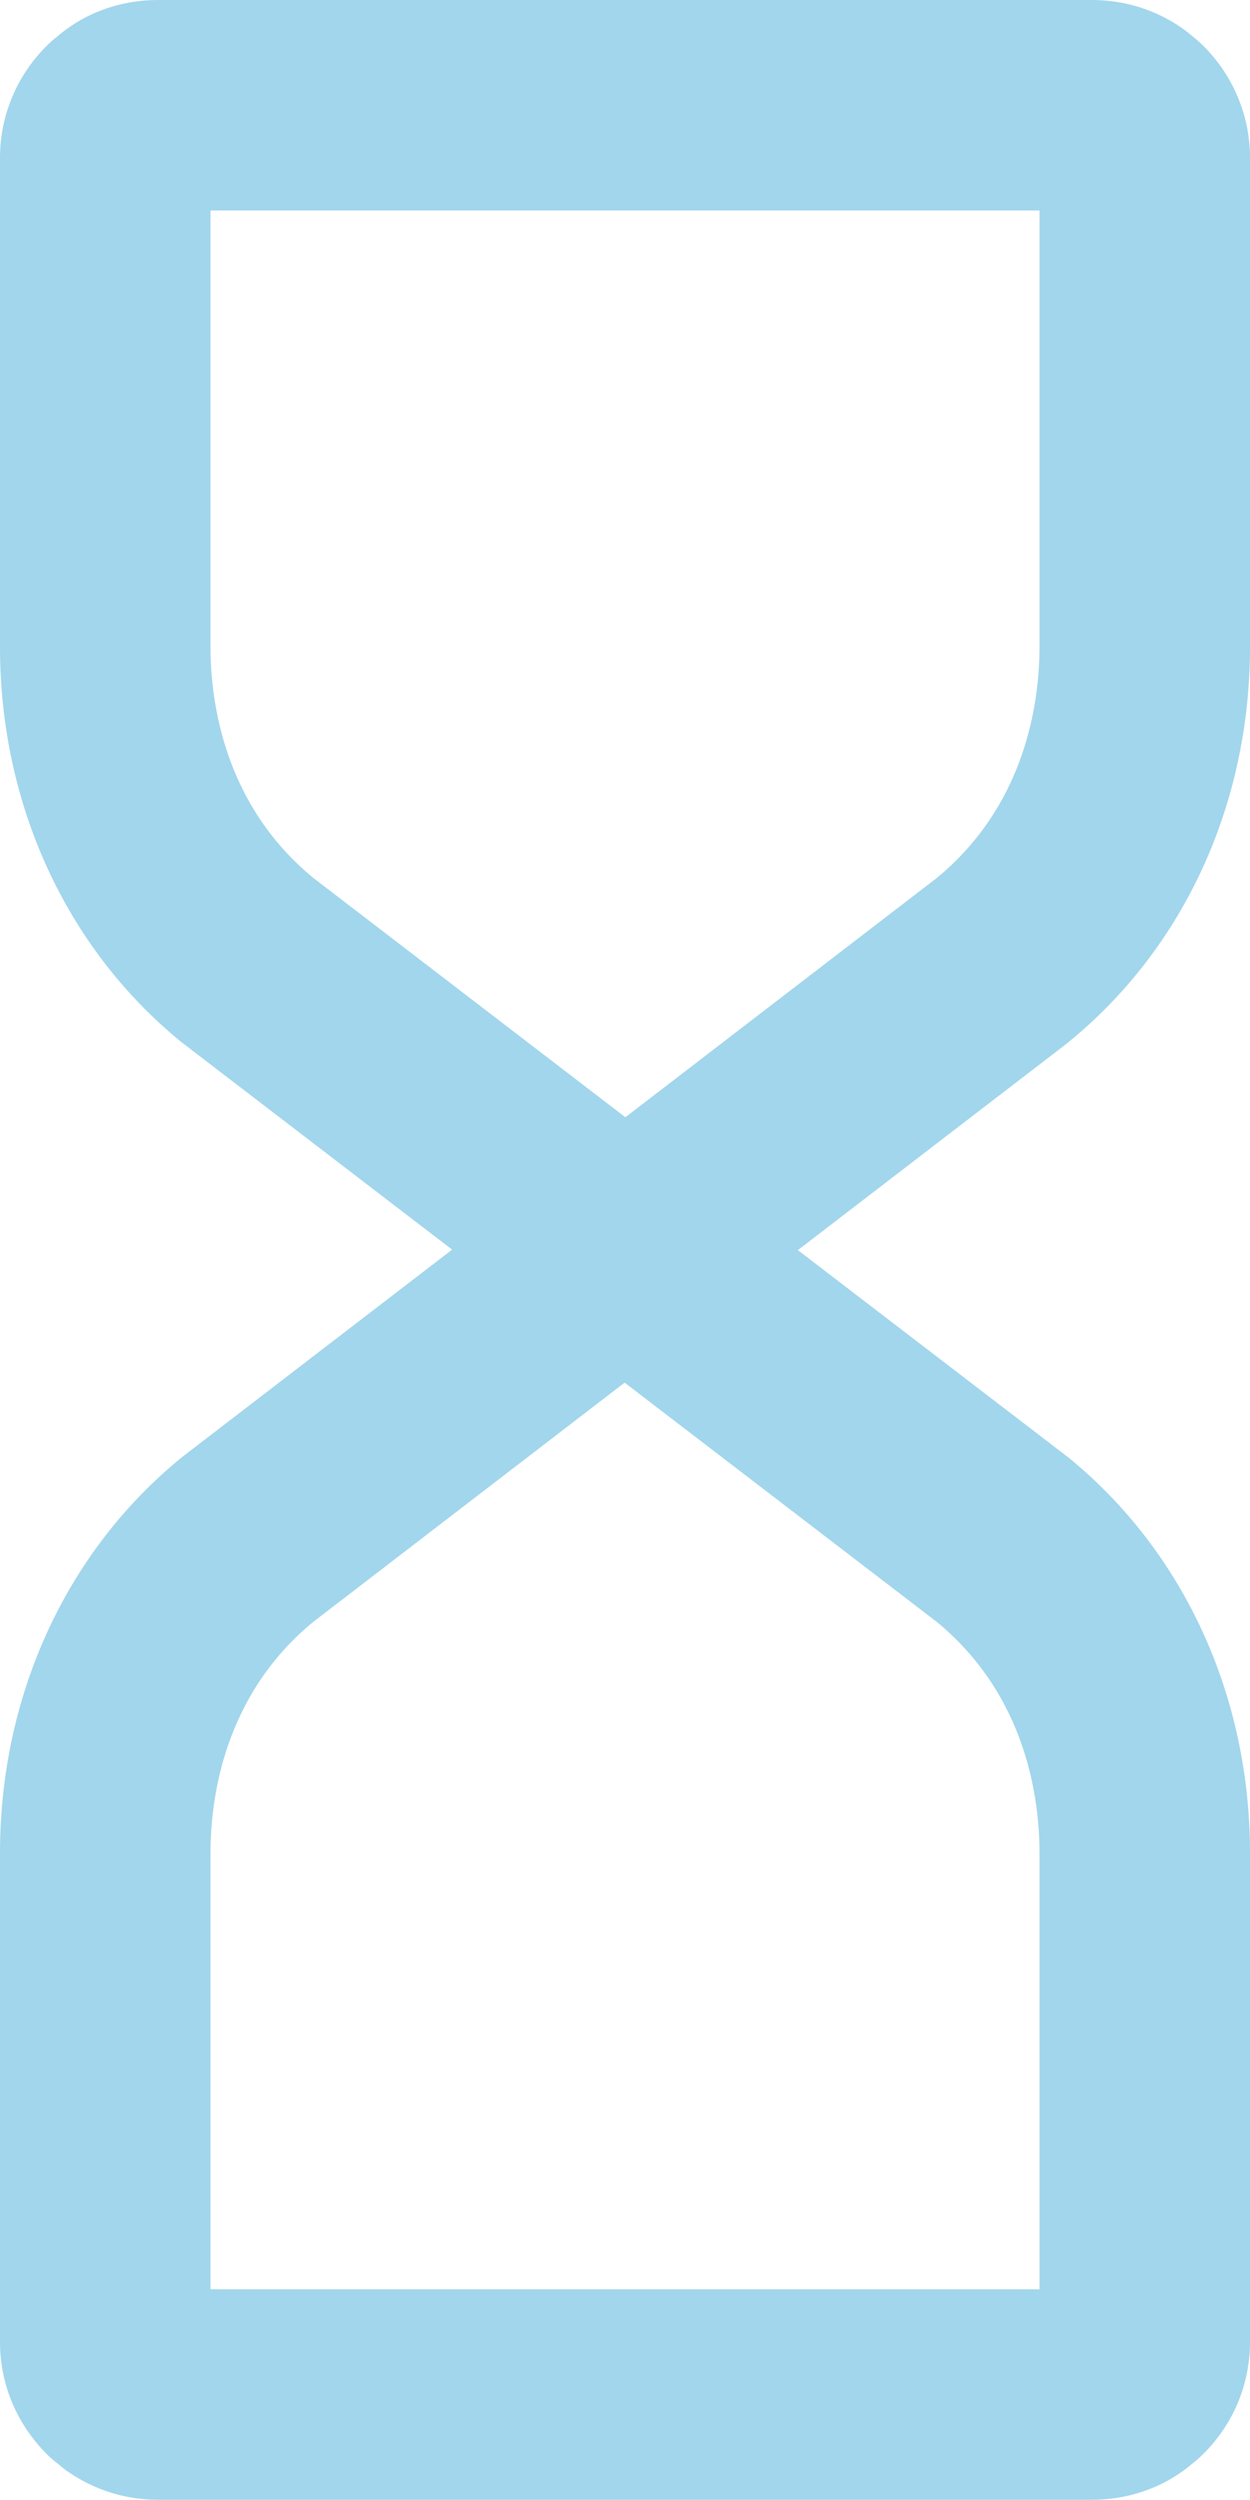 <?xml version="1.0" encoding="UTF-8"?>
<svg width="10px" height="20px" viewBox="0 0 10 20" version="1.1" xmlns="http://www.w3.org/2000/svg" xmlns:xlink="http://www.w3.org/1999/xlink">
    <!-- Generator: Sketch 52.5 (67469) - http://www.bohemiancoding.com/sketch -->
    <title>waiting</title>
    <desc>Created with Sketch.</desc>
    <g id="waiting" stroke="none" stroke-width="1" fill="none" fill-rule="evenodd">
        <path d="M8.549,8.336 C9.471,7.585 10,6.433 10,5.175 L10,1.263 C10,1.092 9.966,0.926 9.9,0.771 C9.836,0.62 9.745,0.485 9.624,0.364 C9.595,0.336 9.565,0.31 9.537,0.288 C9.503,0.259 9.469,0.233 9.445,0.217 C9.236,0.075 8.99,0 8.736,0 L5,0 L1.263,0 C1.009,0 0.764,0.075 0.57,0.207 C0.533,0.232 0.498,0.258 0.464,0.287 C0.433,0.311 0.403,0.337 0.37,0.37 C0.255,0.486 0.164,0.62 0.1,0.77 C0.034,0.926 7.54547974e-16,1.092 7.54547974e-16,1.263 L7.54547974e-16,5.175 C7.54547974e-16,6.433 0.529,7.585 1.45,8.336 L3.617,9.997 L1.469,11.647 L1.45,11.662 C0.529,12.414 0,13.566 0,14.824 L0,18.735 C0,18.907 0.034,19.073 0.1,19.228 C0.164,19.378 0.255,19.513 0.376,19.635 C0.404,19.663 0.435,19.688 0.463,19.71 C0.497,19.739 0.53,19.766 0.555,19.781 C0.764,19.923 1.009,19.998 1.263,19.998 L5,19.998 L8.737,19.998 C8.991,19.998 9.236,19.923 9.43,19.791 C9.467,19.767 9.502,19.74 9.536,19.711 C9.567,19.687 9.597,19.661 9.63,19.628 C9.745,19.513 9.836,19.378 9.9,19.229 C9.966,19.073 10,18.906 10,18.735 L10,14.824 C10,13.566 9.471,12.414 8.55,11.662 L6.383,10.001 L8.531,8.351 L8.549,8.336 Z M8.316,14.824 L8.316,18.314 L5,18.314 L1.684,18.314 L1.684,14.824 C1.684,14.385 1.791,13.563 2.506,12.975 L4.997,11.061 L7.494,12.975 C8.209,13.563 8.316,14.385 8.316,14.824 Z M8.316,5.175 C8.316,5.613 8.209,6.435 7.494,7.024 L5.003,8.938 L2.506,7.023 C1.791,6.435 1.684,5.613 1.684,5.175 L1.684,1.684 L5,1.684 L8.316,1.684 L8.316,5.175 Z" id="Shape-Copy-20" fill="#A1D6EC" fill-rule="nonzero"></path>
    </g>
</svg>